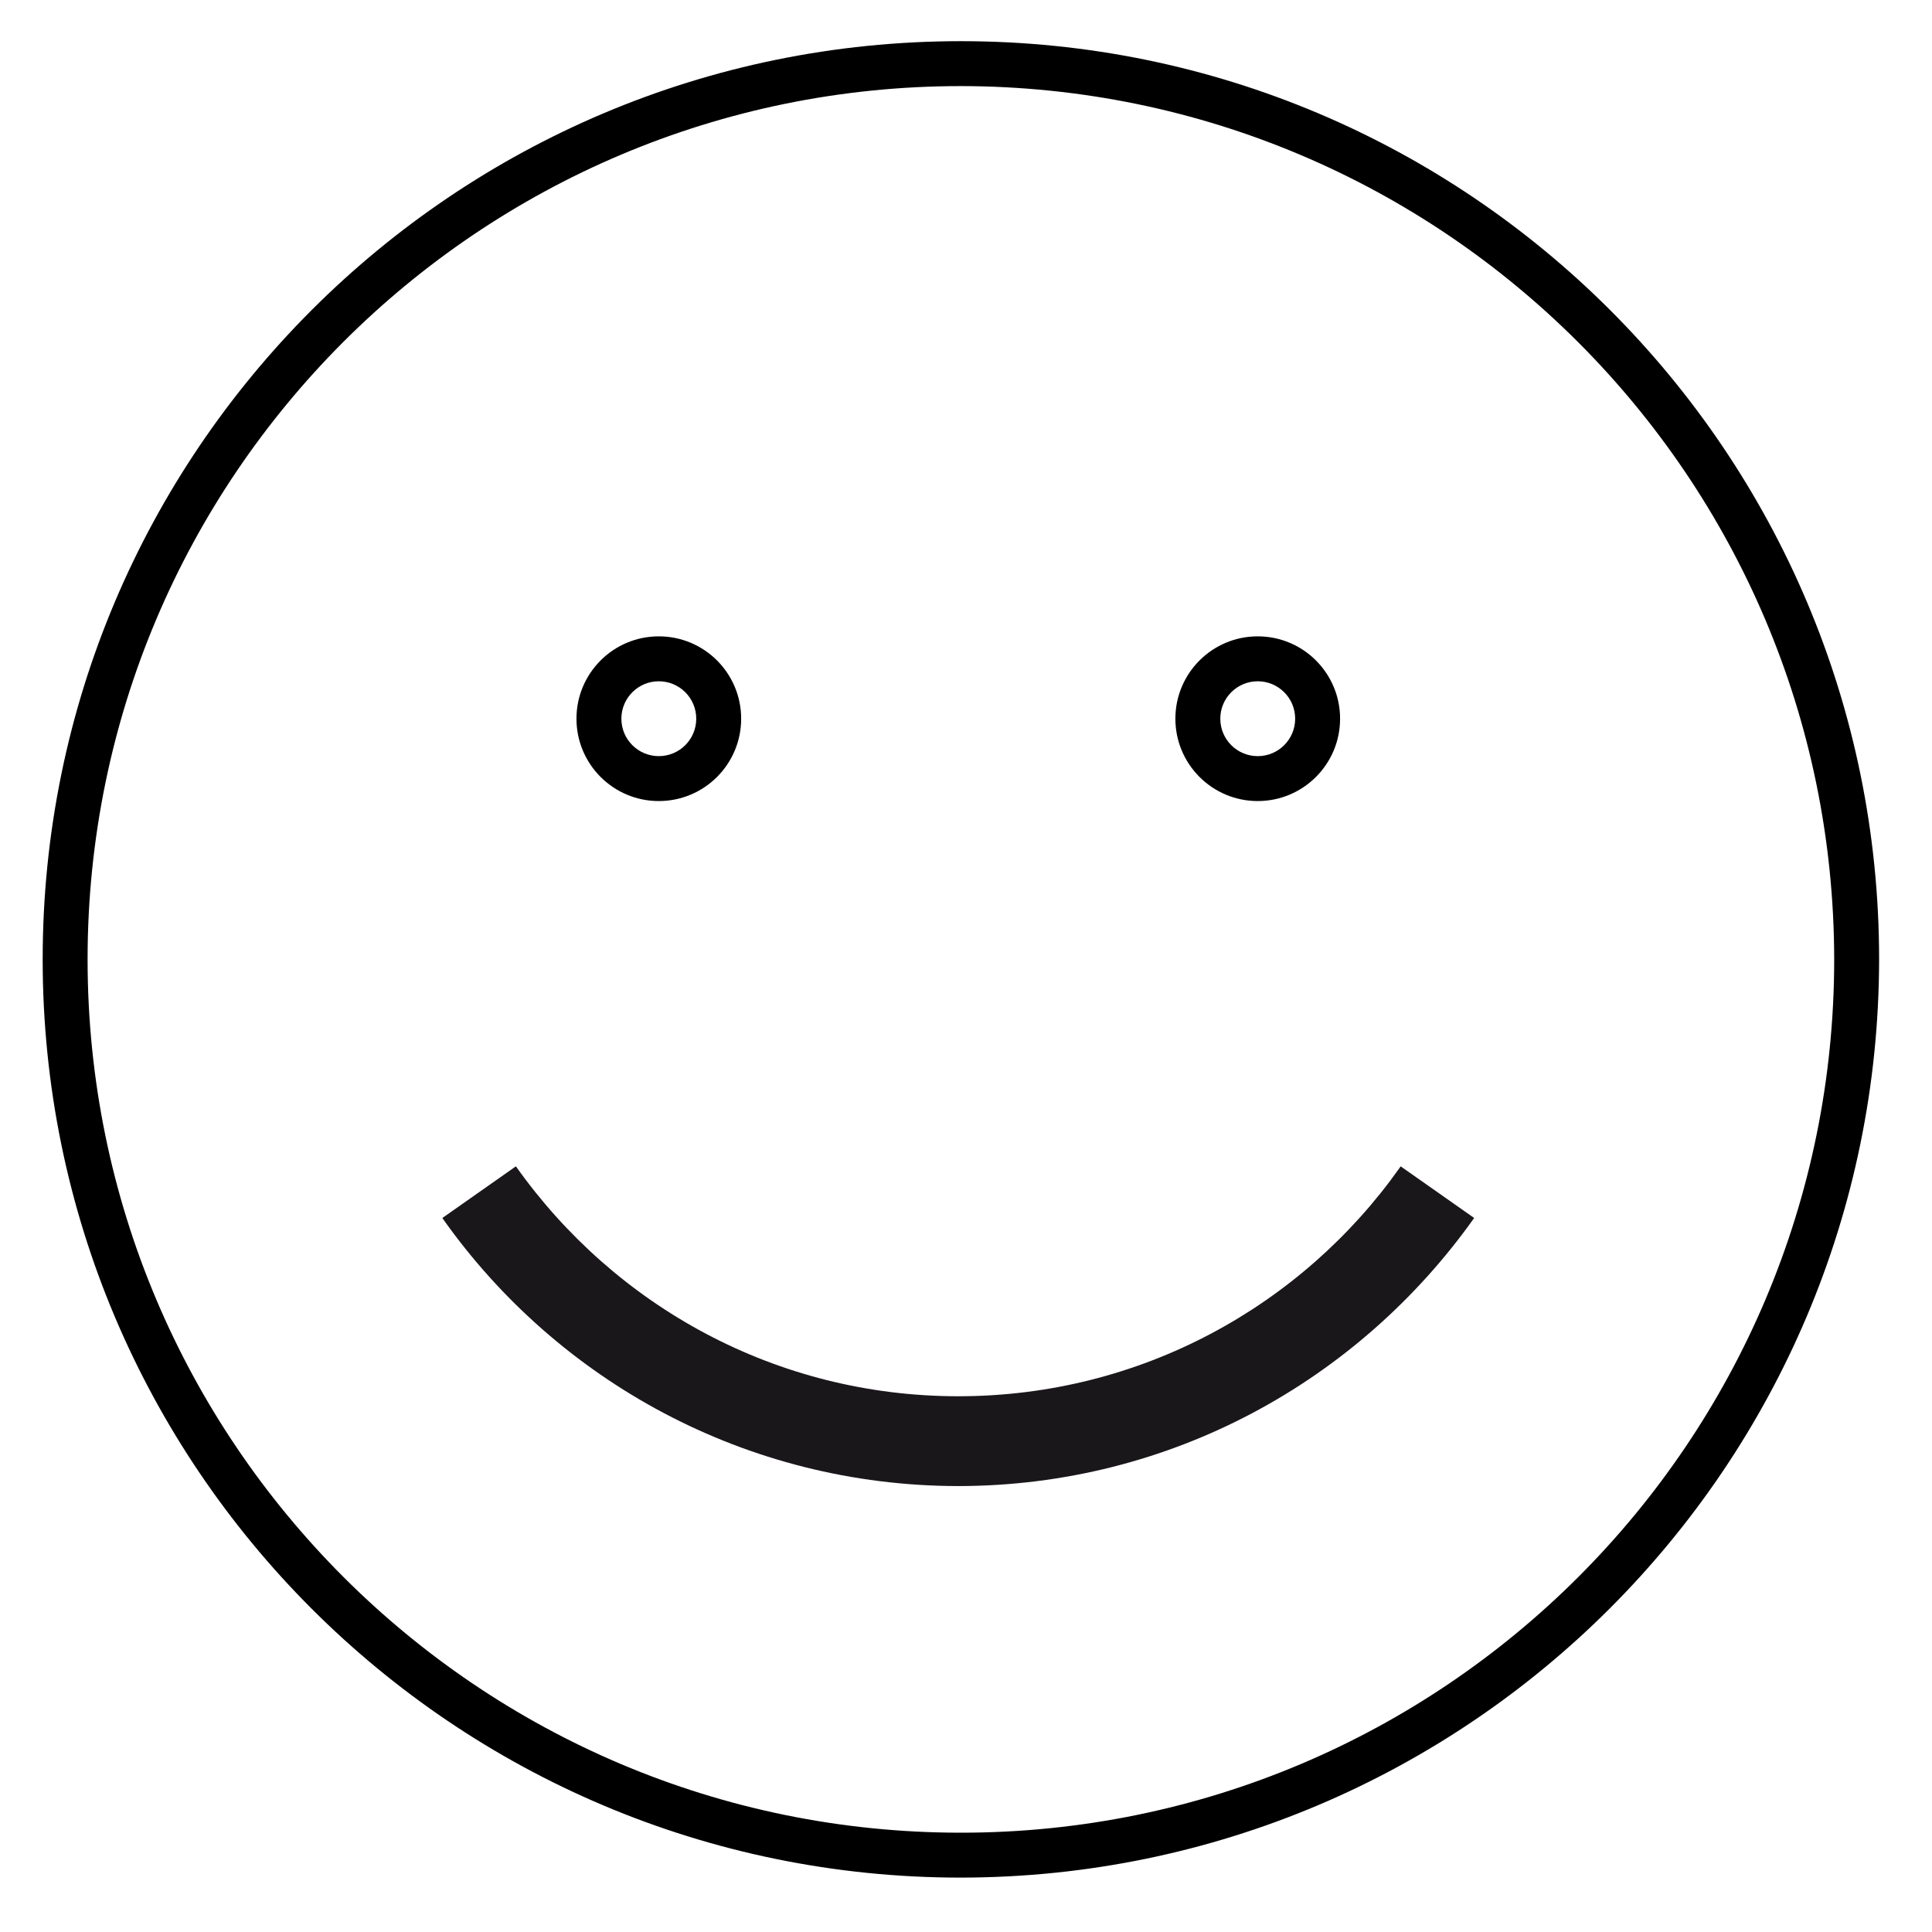 <?xml version='1.0' encoding='UTF-8' standalone='no'?><!-- Created with UBS Icon App (http://www.ubs.com/microsites/iconapp/) --><svg xmlns:svg='http://www.w3.org/2000/svg' xmlns='http://www.w3.org/2000/svg' width='64' height='64' viewBox='0 0 64 64' data-tags='Smiley Excited'><g transform='translate(0,0)'><path d='M513.4 1003.2c-270.951 0-490.6-219.649-490.6-490.6s219.649-490.6 490.6-490.6c270.951 0 490.6 219.649 490.6 490.6l-0-0c-0.319 270.823-219.777 490.281-490.569 490.6l-0.031 0zM513.4 46c-257.696 0-466.6 208.904-466.6 466.6s208.904 466.6 466.6 466.6c257.696 0 466.6-208.904 466.6-466.6h-0c-0.296-257.577-209.023-466.304-466.571-466.6l-0.029-0z ' transform='translate(0,0) scale(0.062,0.062)' fill='rgb(0, 0, 0)' style='undefined'></path><path d='M352 428c-24.301 0-44-19.699-44-44s19.699-44 44-44c24.301 0 44 19.699 44 44v0c0 24.301-19.699 44-44 44v0zM352 364c-11.046 0-20 8.954-20 20s8.954 20 20 20c11.046 0 20-8.954 20-20v0c0-11.046-8.954-20-20-20v0z ' transform='translate(0,0) scale(0.062,0.062)' fill='rgb(0, 0, 0)' style='undefined'></path><path d='M672 428c-24.301 0-44-19.699-44-44s19.699-44 44-44c24.301 0 44 19.699 44 44v0c0 24.301-19.699 44-44 44v0zM672 364c-11.046 0-20 8.954-20 20s8.954 20 20 20c11.046 0 20-8.954 20-20v0c0-11.046-8.954-20-20-20v0z ' transform='translate(0,0) scale(0.062,0.062)' fill='rgb(0, 0, 0)' style='undefined'></path><path d='M512 794c-113.489-0.11-213.847-56.228-274.937-142.199l-0.703-1.041 39.28-27.6c52.923 74.69 139.017 122.85 236.36 122.85s183.437-48.16 235.756-121.953l0.604-0.897 39.28 27.6c-61.793 87.012-162.151 143.13-275.623 143.24l-0.017 0z ' transform='translate(0,0) scale(0.062,0.062)' fill='rgb(26, 23, 27)' style='undefined'></path></g></svg>